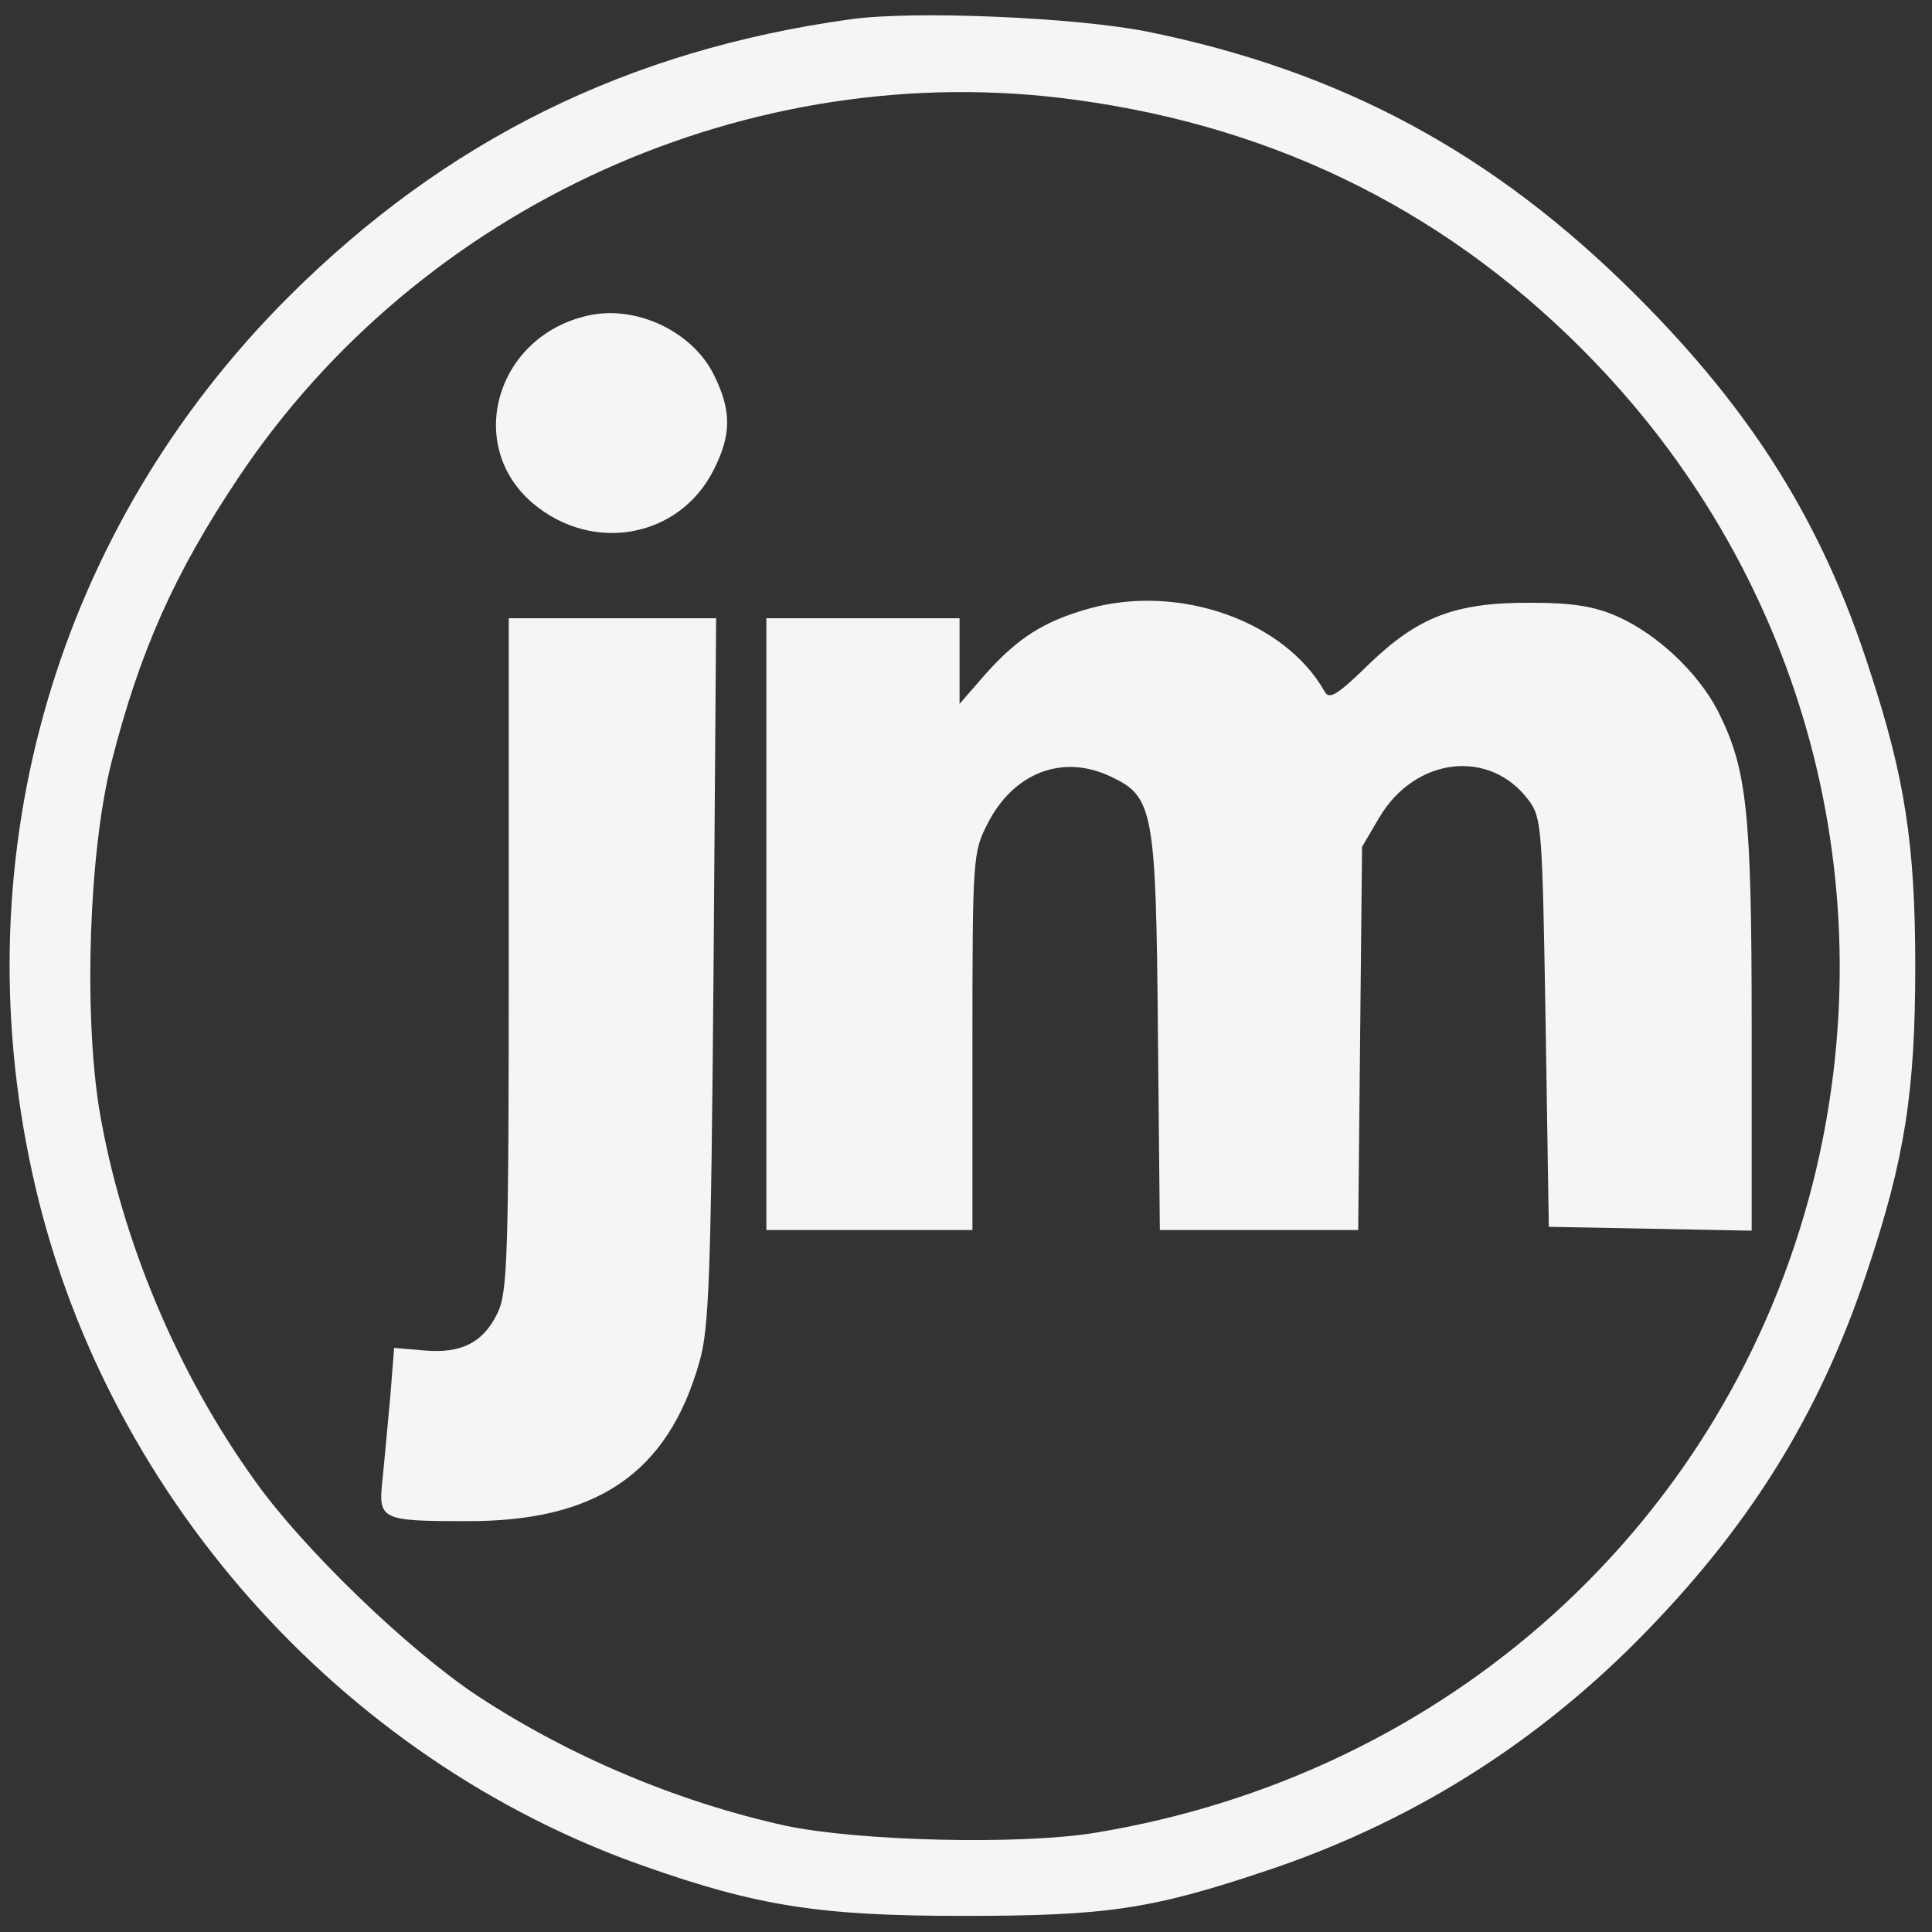 <?xml version="1.0" standalone="no"?>
<!DOCTYPE svg PUBLIC "-//W3C//DTD SVG 20010904//EN"
 "http://www.w3.org/TR/2001/REC-SVG-20010904/DTD/svg10.dtd">
<svg version="1.0" xmlns="http://www.w3.org/2000/svg"
 width="300pt" height="300pt" viewBox="0 0 300 300"
 preserveAspectRatio="xMidYMid meet">
<rect x="0" y="0" width="300" height="300" fill="#333333" stroke="none"/>
<g transform="translate(0,300) scale(0.1,-0.1)"
fill="#F4F5F5" stroke="none">
<path d="M1320 2970 c-345 -48 -627 -187 -871 -430 -360 -359 -508 -863 -399
-1361 107 -493 477 -911 951 -1077 176 -62 273 -77 494 -77 223 0 292 10 471
70 219 73 410 191 574 355 174 175 284 350 359 575 59 176 75 280 75 475 0
188 -16 293 -71 460 -73 227 -181 400 -362 581 -222 222 -459 349 -760 410
-111 22 -362 33 -461 19z m350 -125 c318 -43 587 -179 806 -407 328 -341 454
-818 339 -1275 -134 -528 -566 -919 -1115 -1009 -116 -19 -366 -13 -480 11
-168 37 -336 108 -479 202 -107 71 -269 227 -344 332 -122 169 -209 377 -243
579 -24 151 -16 399 19 538 44 173 98 294 197 442 283 424 797 656 1300 587z"/>
<path d="M913 2510 c-143 -32 -192 -202 -85 -292 93 -78 227 -53 280 52 28 55
28 92 1 147 -33 68 -121 110 -196 93z"/>
<path d="M1691 2055 c-71 -20 -111 -46 -161 -102 l-40 -46 0 67 0 66 -150 0
-150 0 0 -475 0 -475 160 0 160 0 0 293 c0 284 1 294 23 337 40 80 117 110
192 74 66 -31 70 -52 73 -396 l3 -308 154 0 154 0 3 298 3 297 27 46 c56 94
172 107 232 26 20 -27 21 -43 26 -345 l5 -317 158 -3 157 -3 0 313 c0 339 -7
404 -53 495 -31 59 -93 118 -156 146 -34 15 -68 21 -131 21 -119 1 -177 -21
-254 -95 -49 -48 -62 -56 -69 -43 -62 110 -226 168 -366 129z"/>
<path d="M790 1518 c0 -478 -2 -526 -18 -558 -22 -45 -56 -62 -113 -57 l-47 4
-6 -76 c-4 -42 -9 -99 -12 -128 -7 -63 -3 -65 130 -65 202 -1 313 74 362 247
15 52 18 129 22 608 l4 547 -161 0 -161 0 0 -522z"/>
</g>
</svg>
